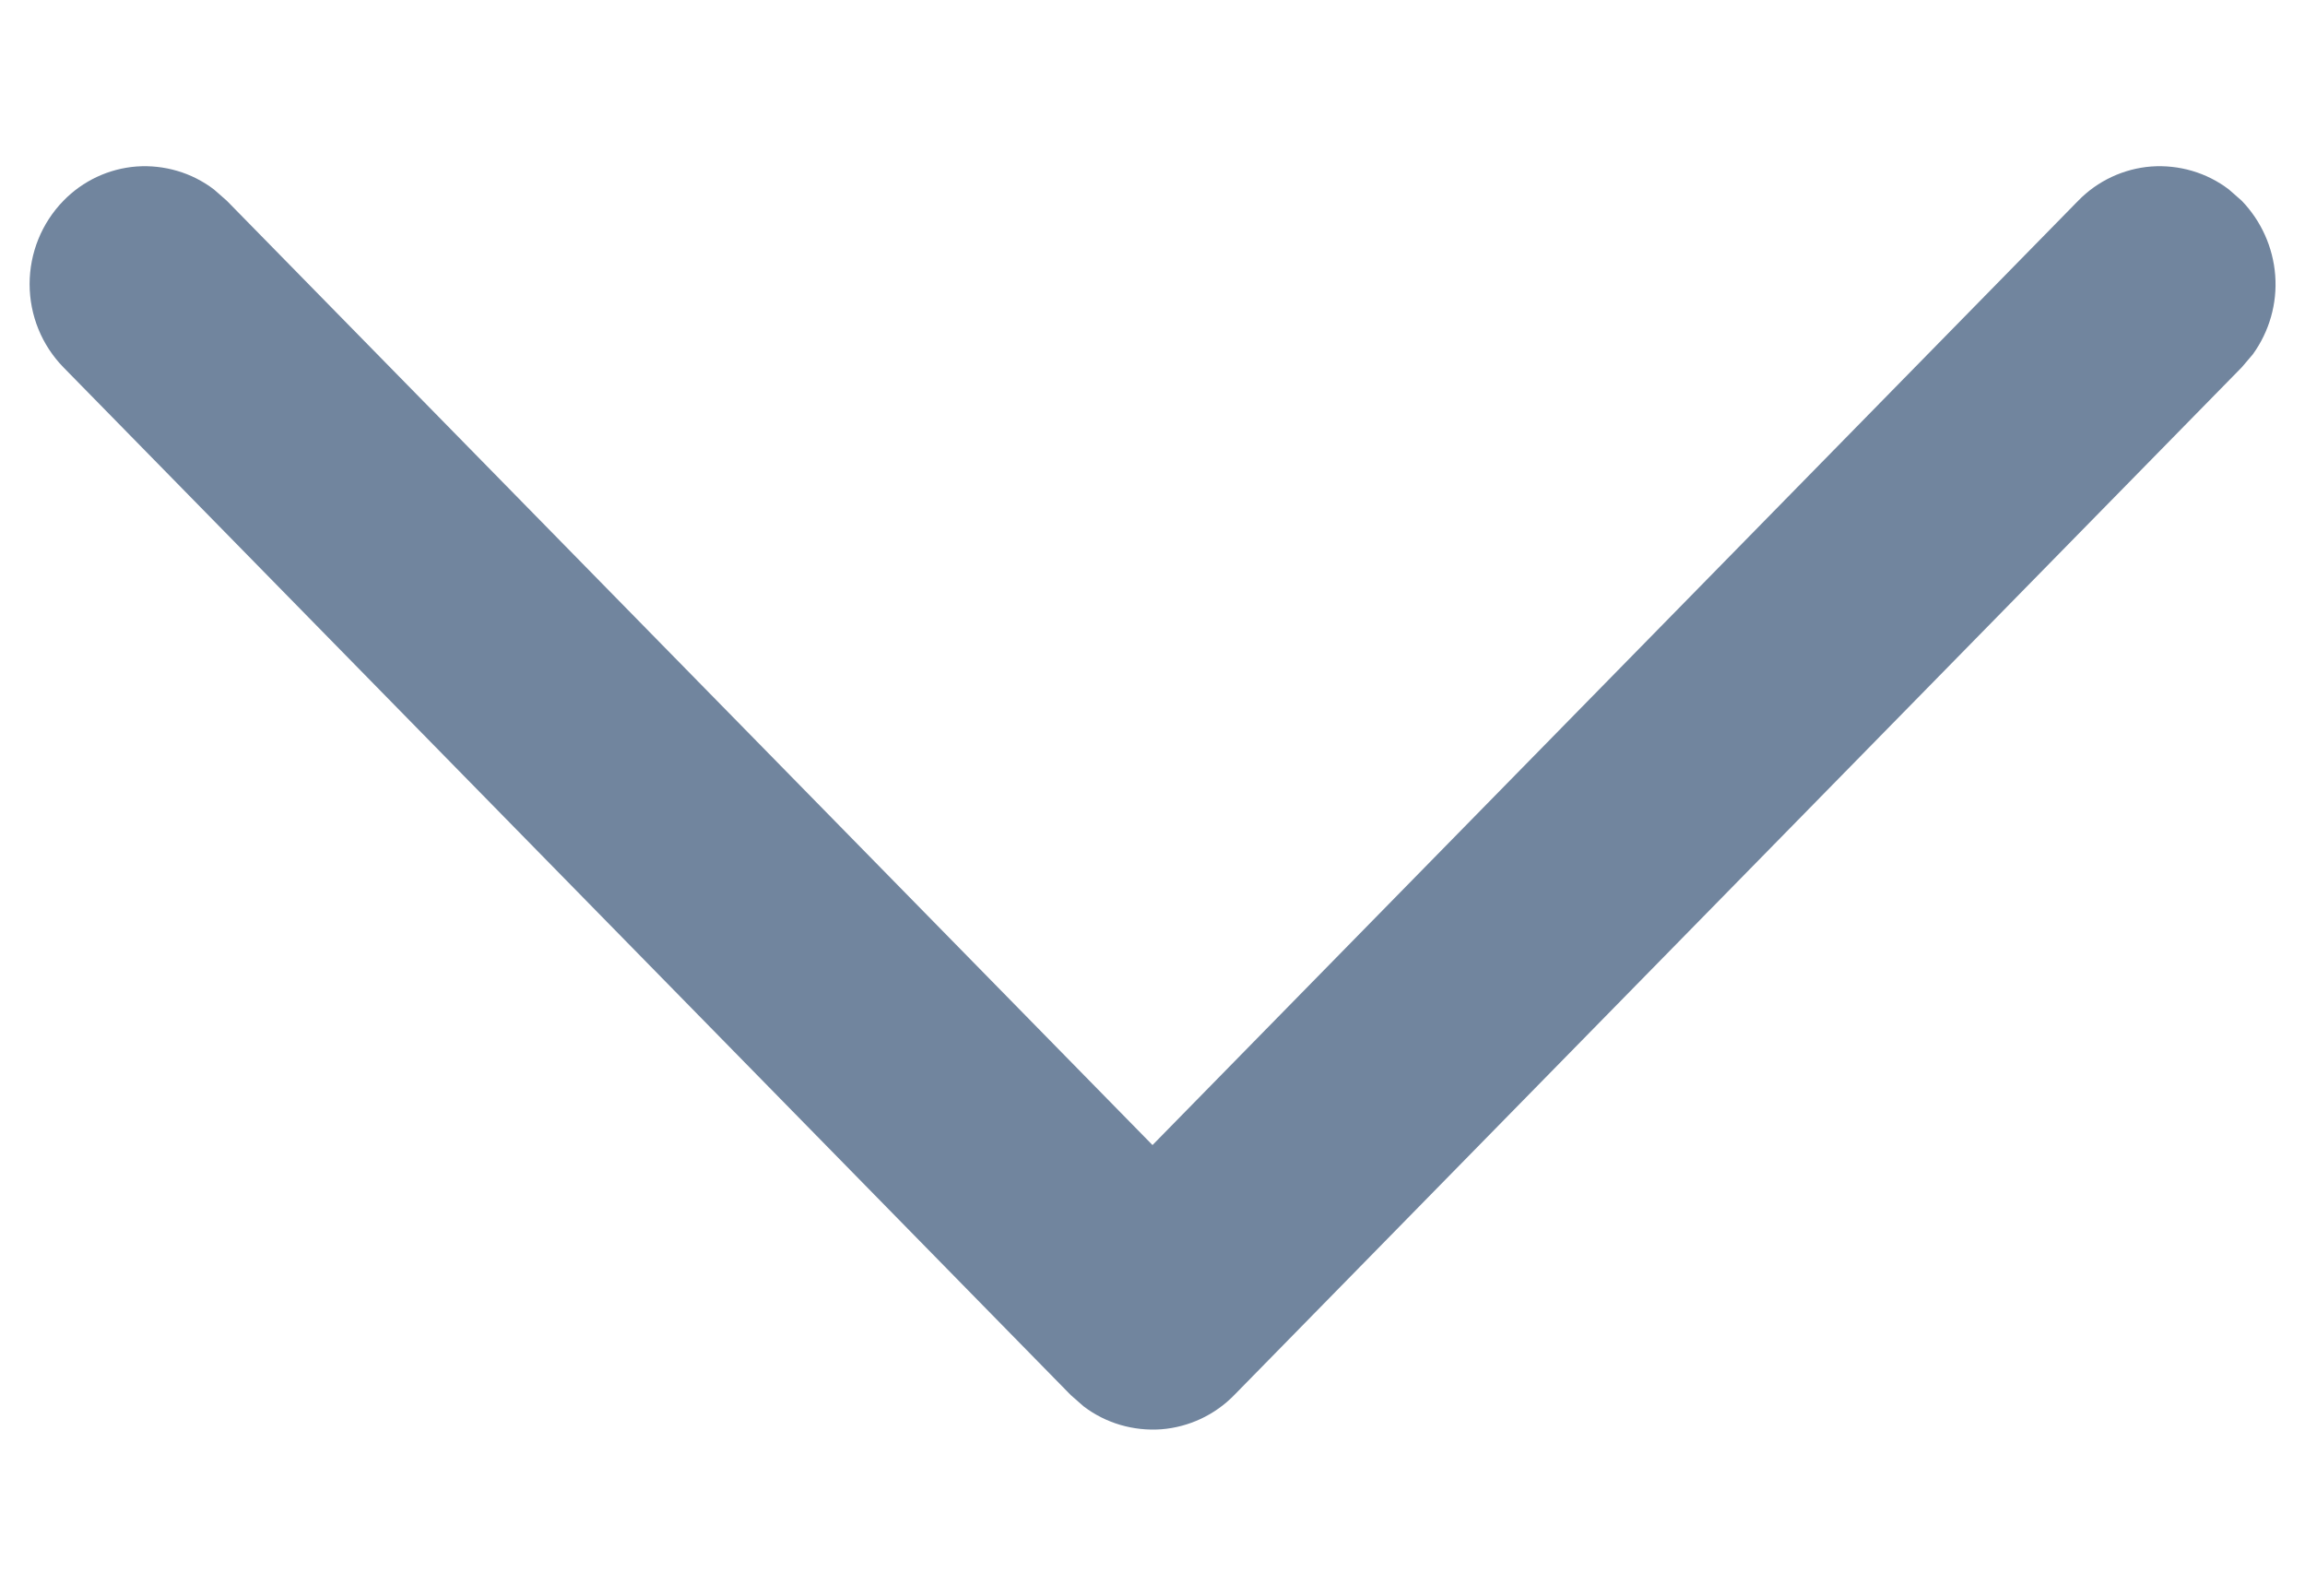 <svg width="13" height="9" viewBox="0 0 13 9" fill="none" xmlns="http://www.w3.org/2000/svg">
<path d="M0.358 1.132C0.467 1.02 0.613 0.951 0.77 0.939C0.926 0.928 1.081 0.973 1.206 1.068L1.279 1.132L6.5 6.458L11.721 1.132C11.83 1.02 11.977 0.951 12.133 0.939C12.29 0.928 12.445 0.973 12.57 1.068L12.643 1.132C12.753 1.246 12.82 1.395 12.832 1.553C12.844 1.712 12.799 1.869 12.706 1.998L12.643 2.072L6.961 7.868C6.852 7.98 6.705 8.049 6.549 8.061C6.392 8.072 6.237 8.027 6.112 7.932L6.039 7.868L0.358 2.072C0.235 1.946 0.167 1.778 0.167 1.602C0.167 1.427 0.235 1.258 0.358 1.132Z" fill="#71859E"/>
</svg>
